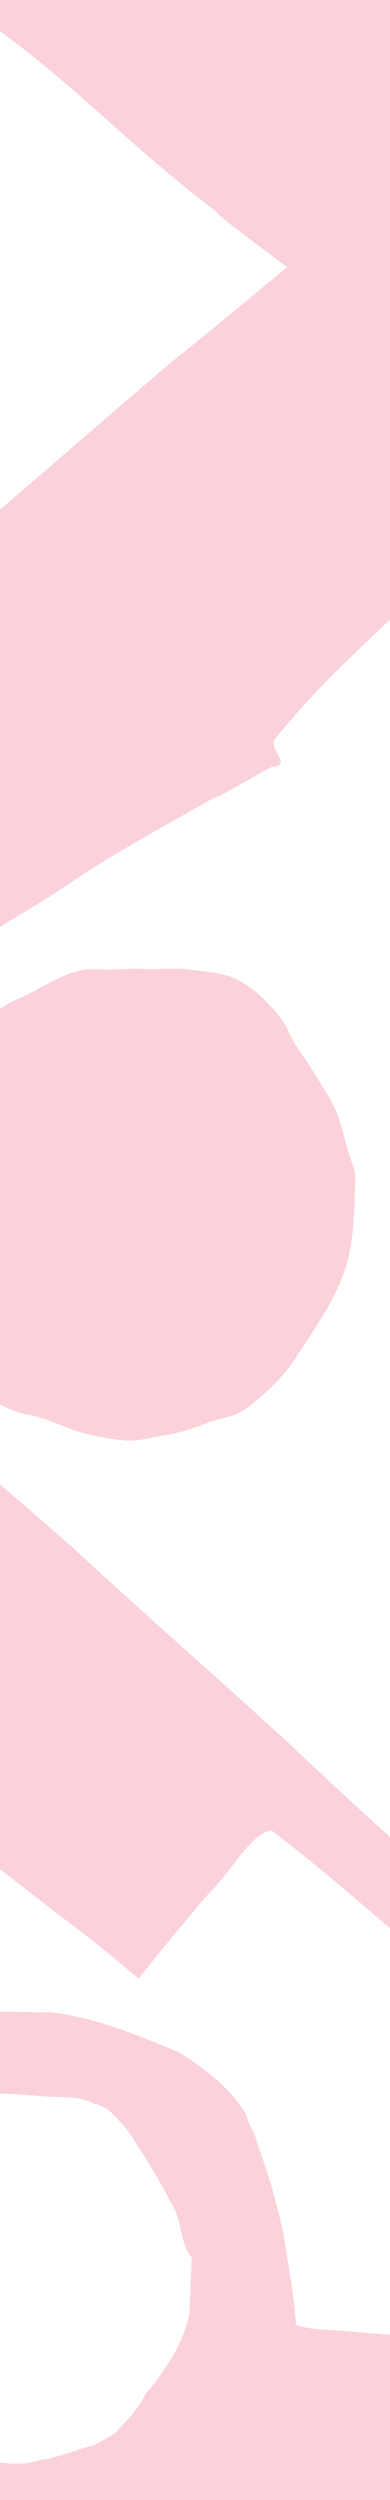<svg id="screenshot-ac3a3b72-8550-8033-8006-ffd7667538cb" fill="none" version="1.1" viewBox="0 0 100 640" xmlns="http://www.w3.org/2000/svg">
 <path d="m67.688-104.63c-0.173 0.009-0.334 0.042-0.506 0.086-5.848 1.48-29.557 6.941-45.002 10.367-18.309 4.062-43.251 9.714-45.805 10.381l-2.6 0.68 2.607 10.803c2.294 9.497 4.883 20.951 7.717 34.143 0.476 2.215 1.303 6.402 1.838 9.305 1.726 9.218 3.65 18.369 5.422 27.578l0.758 3.693 1.84 1.131c1.012 0.621 1.871 1.244 1.908 1.383 0.037 0.139 0.663 0.649 1.391 1.135 19.315 13.323 36.432 31.507 55.281 45.852 1.067 0.914 2.391 1.678 3.297 2.666 0.19 0.677 10.604 8.52 17.795 13.803-9.906 8.232-19.834 16.439-29.883 24.502-24.088 20.41-47.556 41.54-72.354 61.123-12.283 9.9-24.762 19.623-37.77 28.609-0.569 0.826 1.471 2.583 2.016 3.477 17.36 19.56 33.783 39.885 50.682 59.824 10.154-6.947 21.096-12.719 31.287-19.592 11.53-7.911 24.039-14.516 36.238-21.521 5.576-2.411 10.521-5.715 15.914-8.52 5.048-0.114-0.166-3.948 0.416-6.613 11.917-15.268 26.727-27.542 40.184-41.199 4.784-5.361 10.343-9.909 15.137-15.242 7.676-7.012 15.047-14.354 22.615-21.48 6.696-6.802 13.778-13.204 20.926-19.537-7.442-7.884-14.625-16.023-21.779-24.18-1.677-2.488-4.325-5.159-6.91-7.836 2.666-3.623 5.302-7.267 7.85-10.969 0.982-1.286 3.173-4.253 4.869-6.592 9.02-12.439 17.935-24.823 26.971-37.219 3.149-2.89 6.263-5.818 9.322-8.807 25.93-24.078 52.178-47.804 78.488-71.457 0.74-1.637 4.856-2.266 3.156-4.629-2.563-2.694-6.348-9.153-8.383-8.725-9.847 8.992-20.957 16.621-31.113 25.299-15.547 12.967-30.951 26.102-46.377 39.211-3.204-2.514-6.711-5.333-9.715-7.836-2.427-2.021-14.331-11.345-15.008-11.756-0.3-0.181-1.12-0.728-1.824-1.215-0.704-0.487-3.536-2.39-6.293-4.229-7.557-5.04-27.436-19.395-36.949-26.096-11.285-7.935-22.959-15.293-34.697-22.545-9.955-6.245-11.745-7.318-12.957-7.256zm-24.961 352.65c-2.24 0.045-4.484 0.144-6.711 0.035-3.777-0.183-7.553 0.364-11.336 0.096-7.038-0.499-13.332 4.694-19.832 7.449-2.921 1.239-5.488 3.103-8.107 4.777-2.985 1.909-5.458 4.226-8.012 6.648-5.372 5.096-8.994 11.871-11.588 18.795-1.131 3.019-1.765 6.16-2.535 9.279-0.828 3.354-1.578 6.616-2.721 9.838-0.977 2.754-0.838 5.899-0.303 8.6 0.636 3.216 2.044 6.471 2.031 9.855-0.02 5.653 4.199 10.516 6.771 15.553 1.193 2.335 3.359 4.684 4.465 6.695 1.465 2.665 4.107 4.315 6.277 6.08 2.63 2.137 4.79 4.799 7.164 6.949 2.681 1.455 5.605 2.889 8.631 3.418 5.322 0.93 10.15 3.757 15.408 5.039 3.208 0.783 6.472 1.351 9.777 1.621 3.493 0.286 6.673-0.778 10.047-1.299 3.859-0.597 7.576-1.837 11.217-3.289 3.164-1.262 6.896-1.348 9.641-3.465 4.883-3.765 9.471-7.922 12.812-13.094 4.304-6.66 9.016-13.154 11.926-20.594 3.148-8.051 3.053-16.693 3.346-25.104 0.079-2.284-0.541-3.155-1.305-5.512-1.696-5.233-2.513-10.854-5.457-15.6-1.585-2.555-3.166-5.084-4.727-7.607-1.872-3.027-4.118-5.614-5.481-8.889-1.181-2.839-3.258-5.177-5.4-7.416-2.828-2.955-5.659-5.221-9.199-6.643-3.273-1.315-6.736-1.438-10.121-1.934-2.206-0.323-4.44-0.33-6.68-0.285zm-117.29 63.178c-0.799 0.025-1.915 1.74-2.564 2.281-14.977 17.855-30.747 34.986-46.117 52.484 7.421 8.021 13.909 16.888 21.27 24.951 8.446 9.105 15.868 19.244 23.604 29.057 2.84 4.59 6.385 8.506 9.547 12.883 0.75 4.427 3.455-0.667 5.875-0.506 14.97 8.476 27.679 19.893 41.43 29.936 5.334 3.503 10.051 7.795 15.361 11.311 7.159 5.832 14.569 11.35 21.814 17.072 6.848 4.997 13.395 10.385 19.889 15.842 5.98-7.588 12.216-14.981 18.473-22.352 5.114-4.675 10.469-15.24 15.67-15.502 18.088 13.709 34.535 29.408 52.602 43.143 24.528 19.647 48.786 39.621 72.988 59.658 1.536 0.435 2.62 3.975 4.481 2.168 2.041-2.611 7.237-6.791 6.598-8.525-9.181-7.481-17.325-16.254-26.27-24.049-35.31-31.521-71.522-62.009-105.87-94.629-18.354-16.819-37.139-33.151-55.395-50.084-21.062-18.51-42.679-36.378-63.105-55.621-10.293-9.505-20.456-19.206-30.039-29.469-0.075-0.037-0.154-0.051-0.236-0.049zm76.16 203.81c-3.822-0.013-7.632 0.149-11.383 0.9-8.588 1.599-17.234 3.389-24.941 7.641-9.239 6.036-18.698 12.88-23.449 23.105-1.614 2.096-2.091 4.809-3.453 6.756-1.344 3.913-3.636 7.614-4.375 11.664-3.318 9.91-5.984 20.219-8.637 30.387-1.183 2.537-5.319-0.022-7.717 0.42-2.209 0.407-6.514-1.949-7.367 0.246-1.915 12.721-2.736 25.61-5.402 38.229-0.478 2.022-0.713 4.065-0.873 6.131 15.609 0.207 31.221 0.224 46.824 0.773 20.066-0.037 40.148-0.458 60.221-0.133 23.308 0.594 46.625 0.393 69.93 1.127 7.252 0.657 14.632-0.726 21.785 0.754 0.841-14.925 1.964-29.832 3.24-44.729-4.838-0.477-9.681-0.893-14.529-1.266-5.155-0.728-10.64-0.204-15.572-1.777-0.489-7.843-2.05-15.553-3.228-23.311-1.657-8.07-4.017-15.866-6.842-23.555-0.497-2.705-2.409-4.885-2.621-6.92-4.056-6.863-10.615-11.881-17.336-16.072-10.575-4.37-21.324-8.878-32.816-10.229-3.799 0.058-7.635-0.13-11.457-0.143zm-1.645 20.951c3.125 0.002 6.285 0.357 9.4 0.537 4.877 0.688 10.38-0.312 14.783 2.061 3.819 0.664 5.872 3.878 8.348 6.482 4.123 6.194 8.172 12.549 11.521 19.215 2.855 4.154 1.962 9.883 5.162 13.738-0.203 4.802-0.405 9.605-0.607 14.406-1.199 5.252-3.564 10.325-6.861 14.664-1.228 2.185-3.221 4.454-4.234 5.59-1.69 3.24-4.079 6.371-6.838 8.908-1.493 2.248-4.7 3.21-6.191 4.32-4.762 1.123-9.432 3.315-14.398 3.955-4.644 1.514-9.395 0.66-14.129 0.139-7.114-1.671-13.81-4.988-20.82-7.144-4.154-3.767-8.882-7.394-11.648-12.43-3.141-5.606-6.411-11.337-7.715-17.684-1.956-4.765-1.365-9.641-1.234-14.639 2.614-5.904 3.961-12.42 6.373-18.463 0.807-2.103 2.66-4.39 3.812-5.258 2.245-4.3 6.617-6.881 10.232-9.939 4.679-3.407 10.469-4.812 15.85-6.877 2.979-1.233 6.07-1.584 9.195-1.582z" clip-path="url(#clipPath36)" fill="#fbd2d9"/>
 <defs>
  <clipPath id="clipPath36">
   <rect width="100" height="640" rx="0" ry="0"/>
  </clipPath>
 </defs>
</svg>
